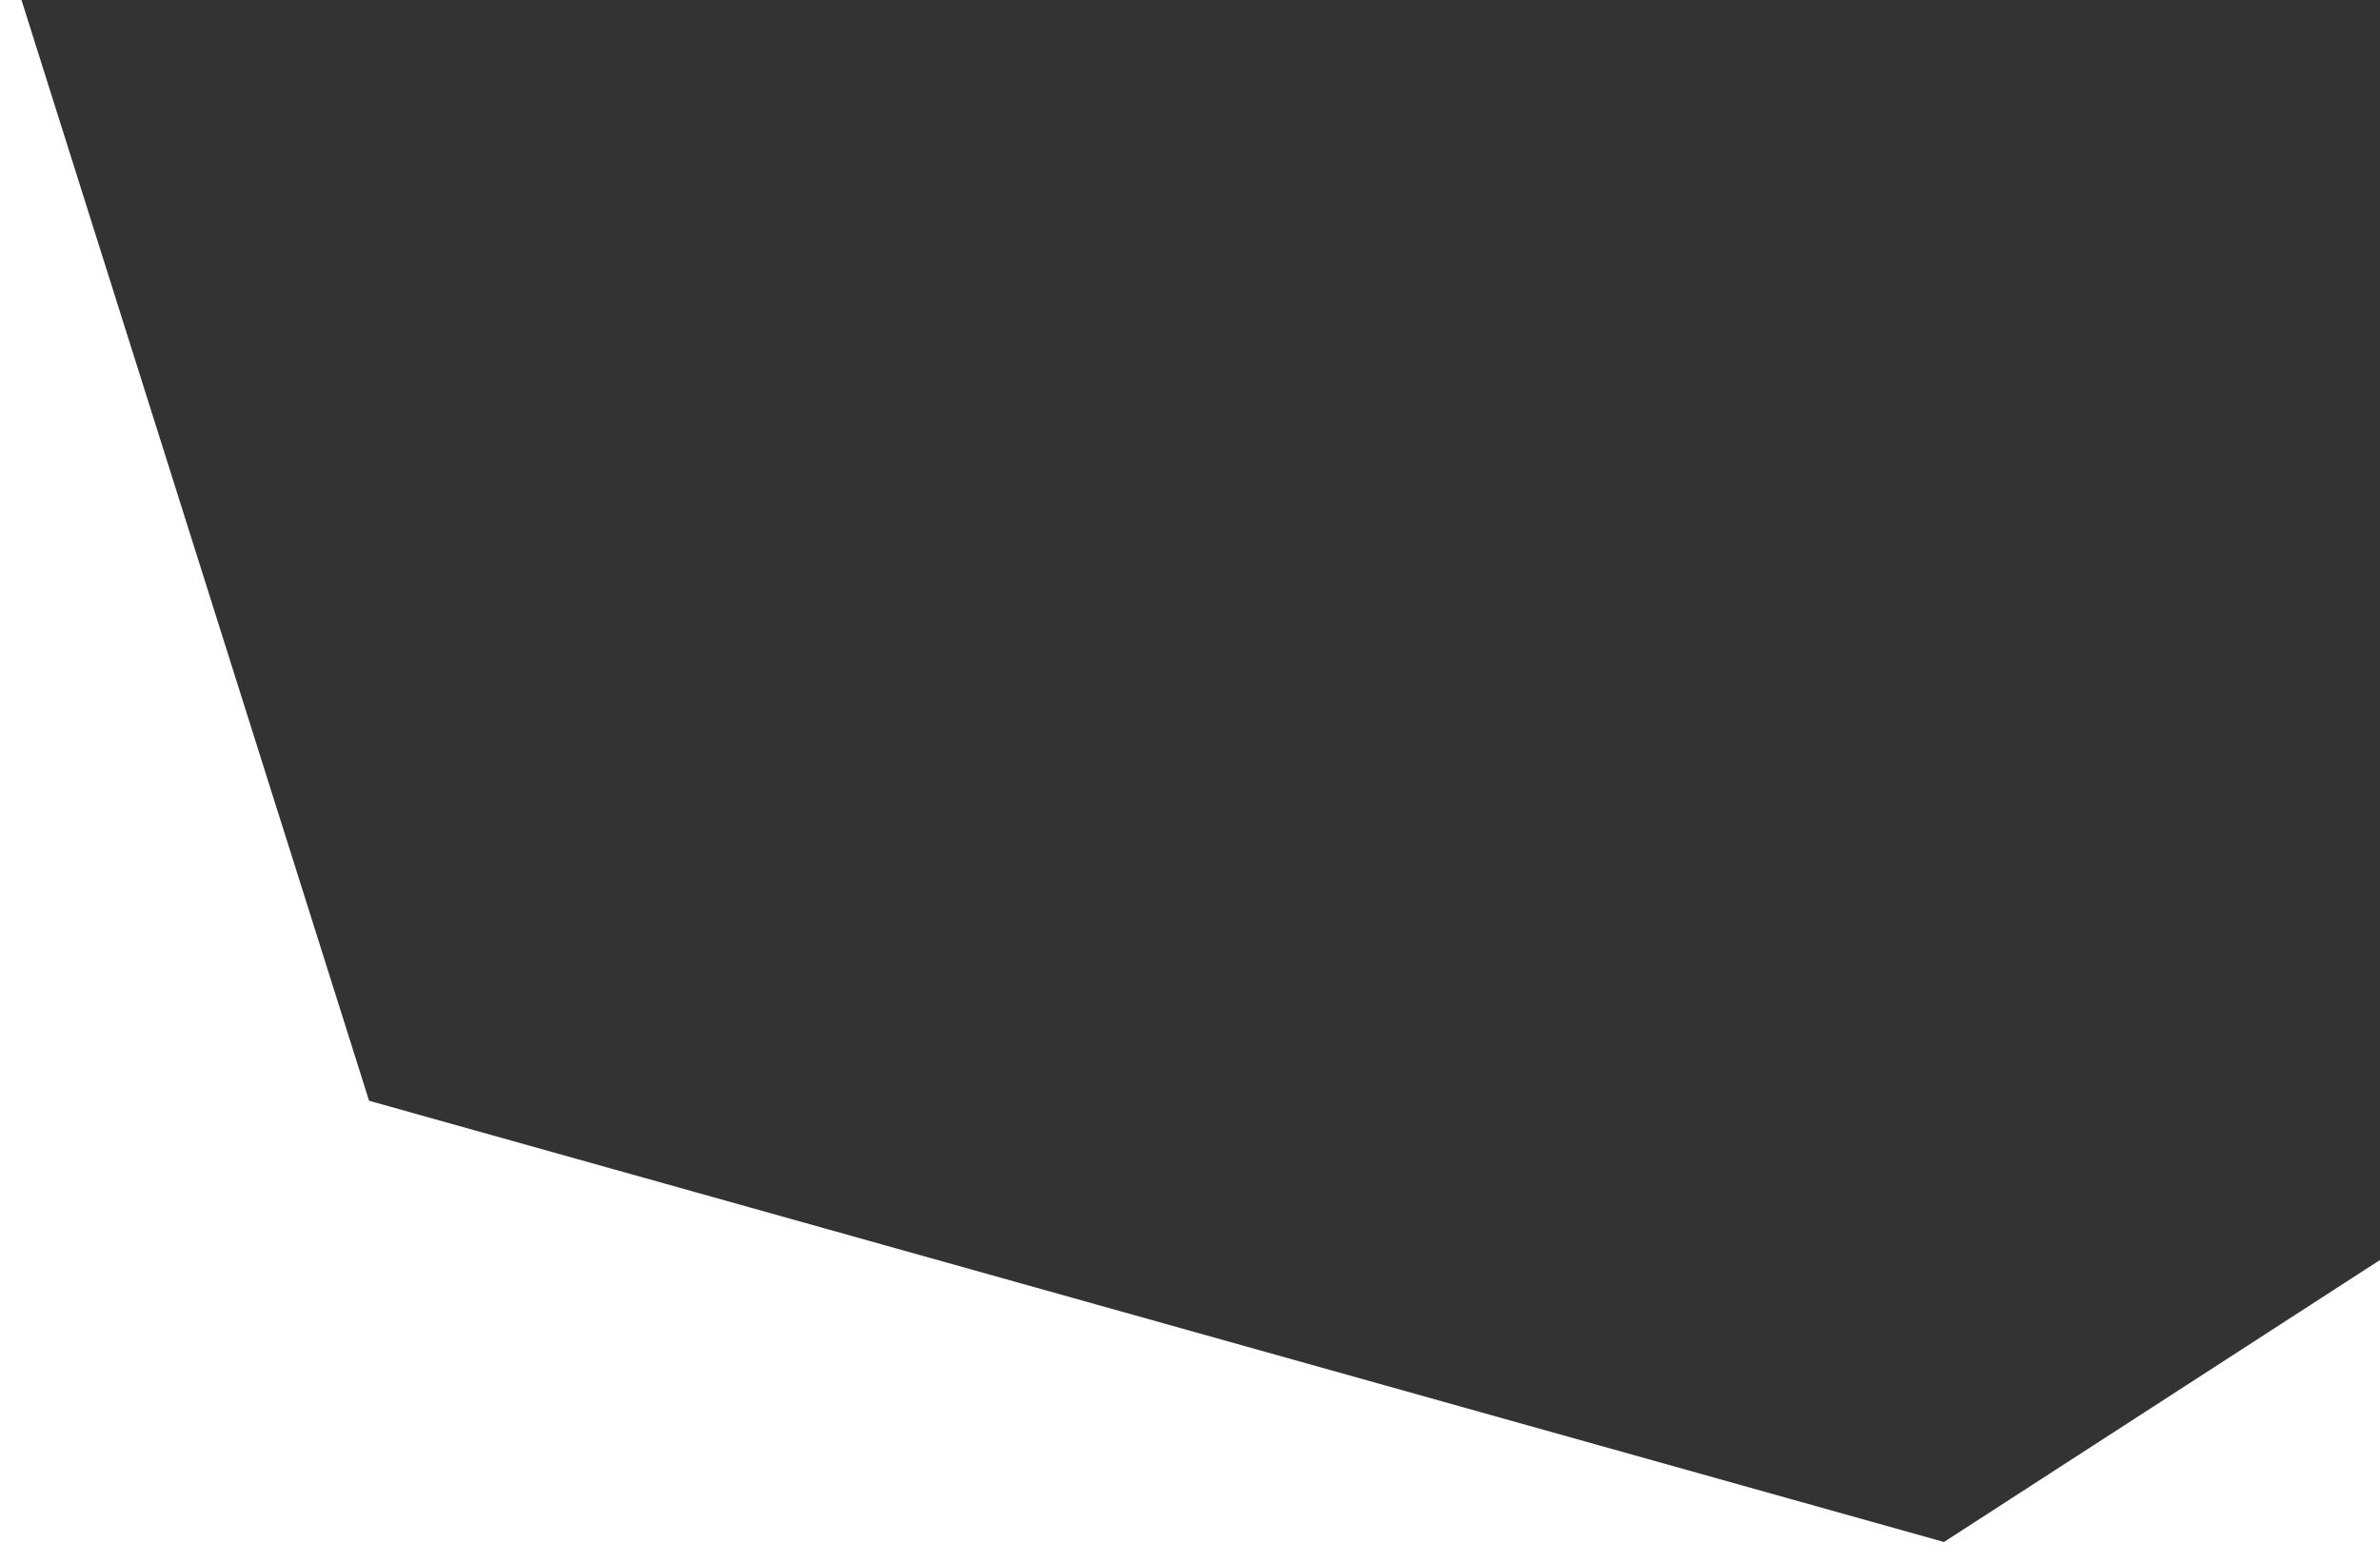 <?xml version="1.0" encoding="utf-8"?>
<!-- Generator: Adobe Illustrator 16.0.0, SVG Export Plug-In . SVG Version: 6.00 Build 0)  -->
<!DOCTYPE svg PUBLIC "-//W3C//DTD SVG 1.1//EN" "http://www.w3.org/Graphics/SVG/1.1/DTD/svg11.dtd">
<svg version="1.1" id="Layer_1" xmlns="http://www.w3.org/2000/svg" xmlns:xlink="http://www.w3.org/1999/xlink" x="0px" y="0px"
	 width="1370px" height="900px" viewBox="0 0 1370 900" enable-background="new 0 0 1370 900" xml:space="preserve">
<rect x="0" y="0" width="1370" height="900" fill="#333333" stroke="none"/>
<polygon fill="#FFFFFF" points="212.446,633.696 12.364,0 0,0 0,900 1370,900 1370,725.375 1119.008,887.719 "/>
</svg>
